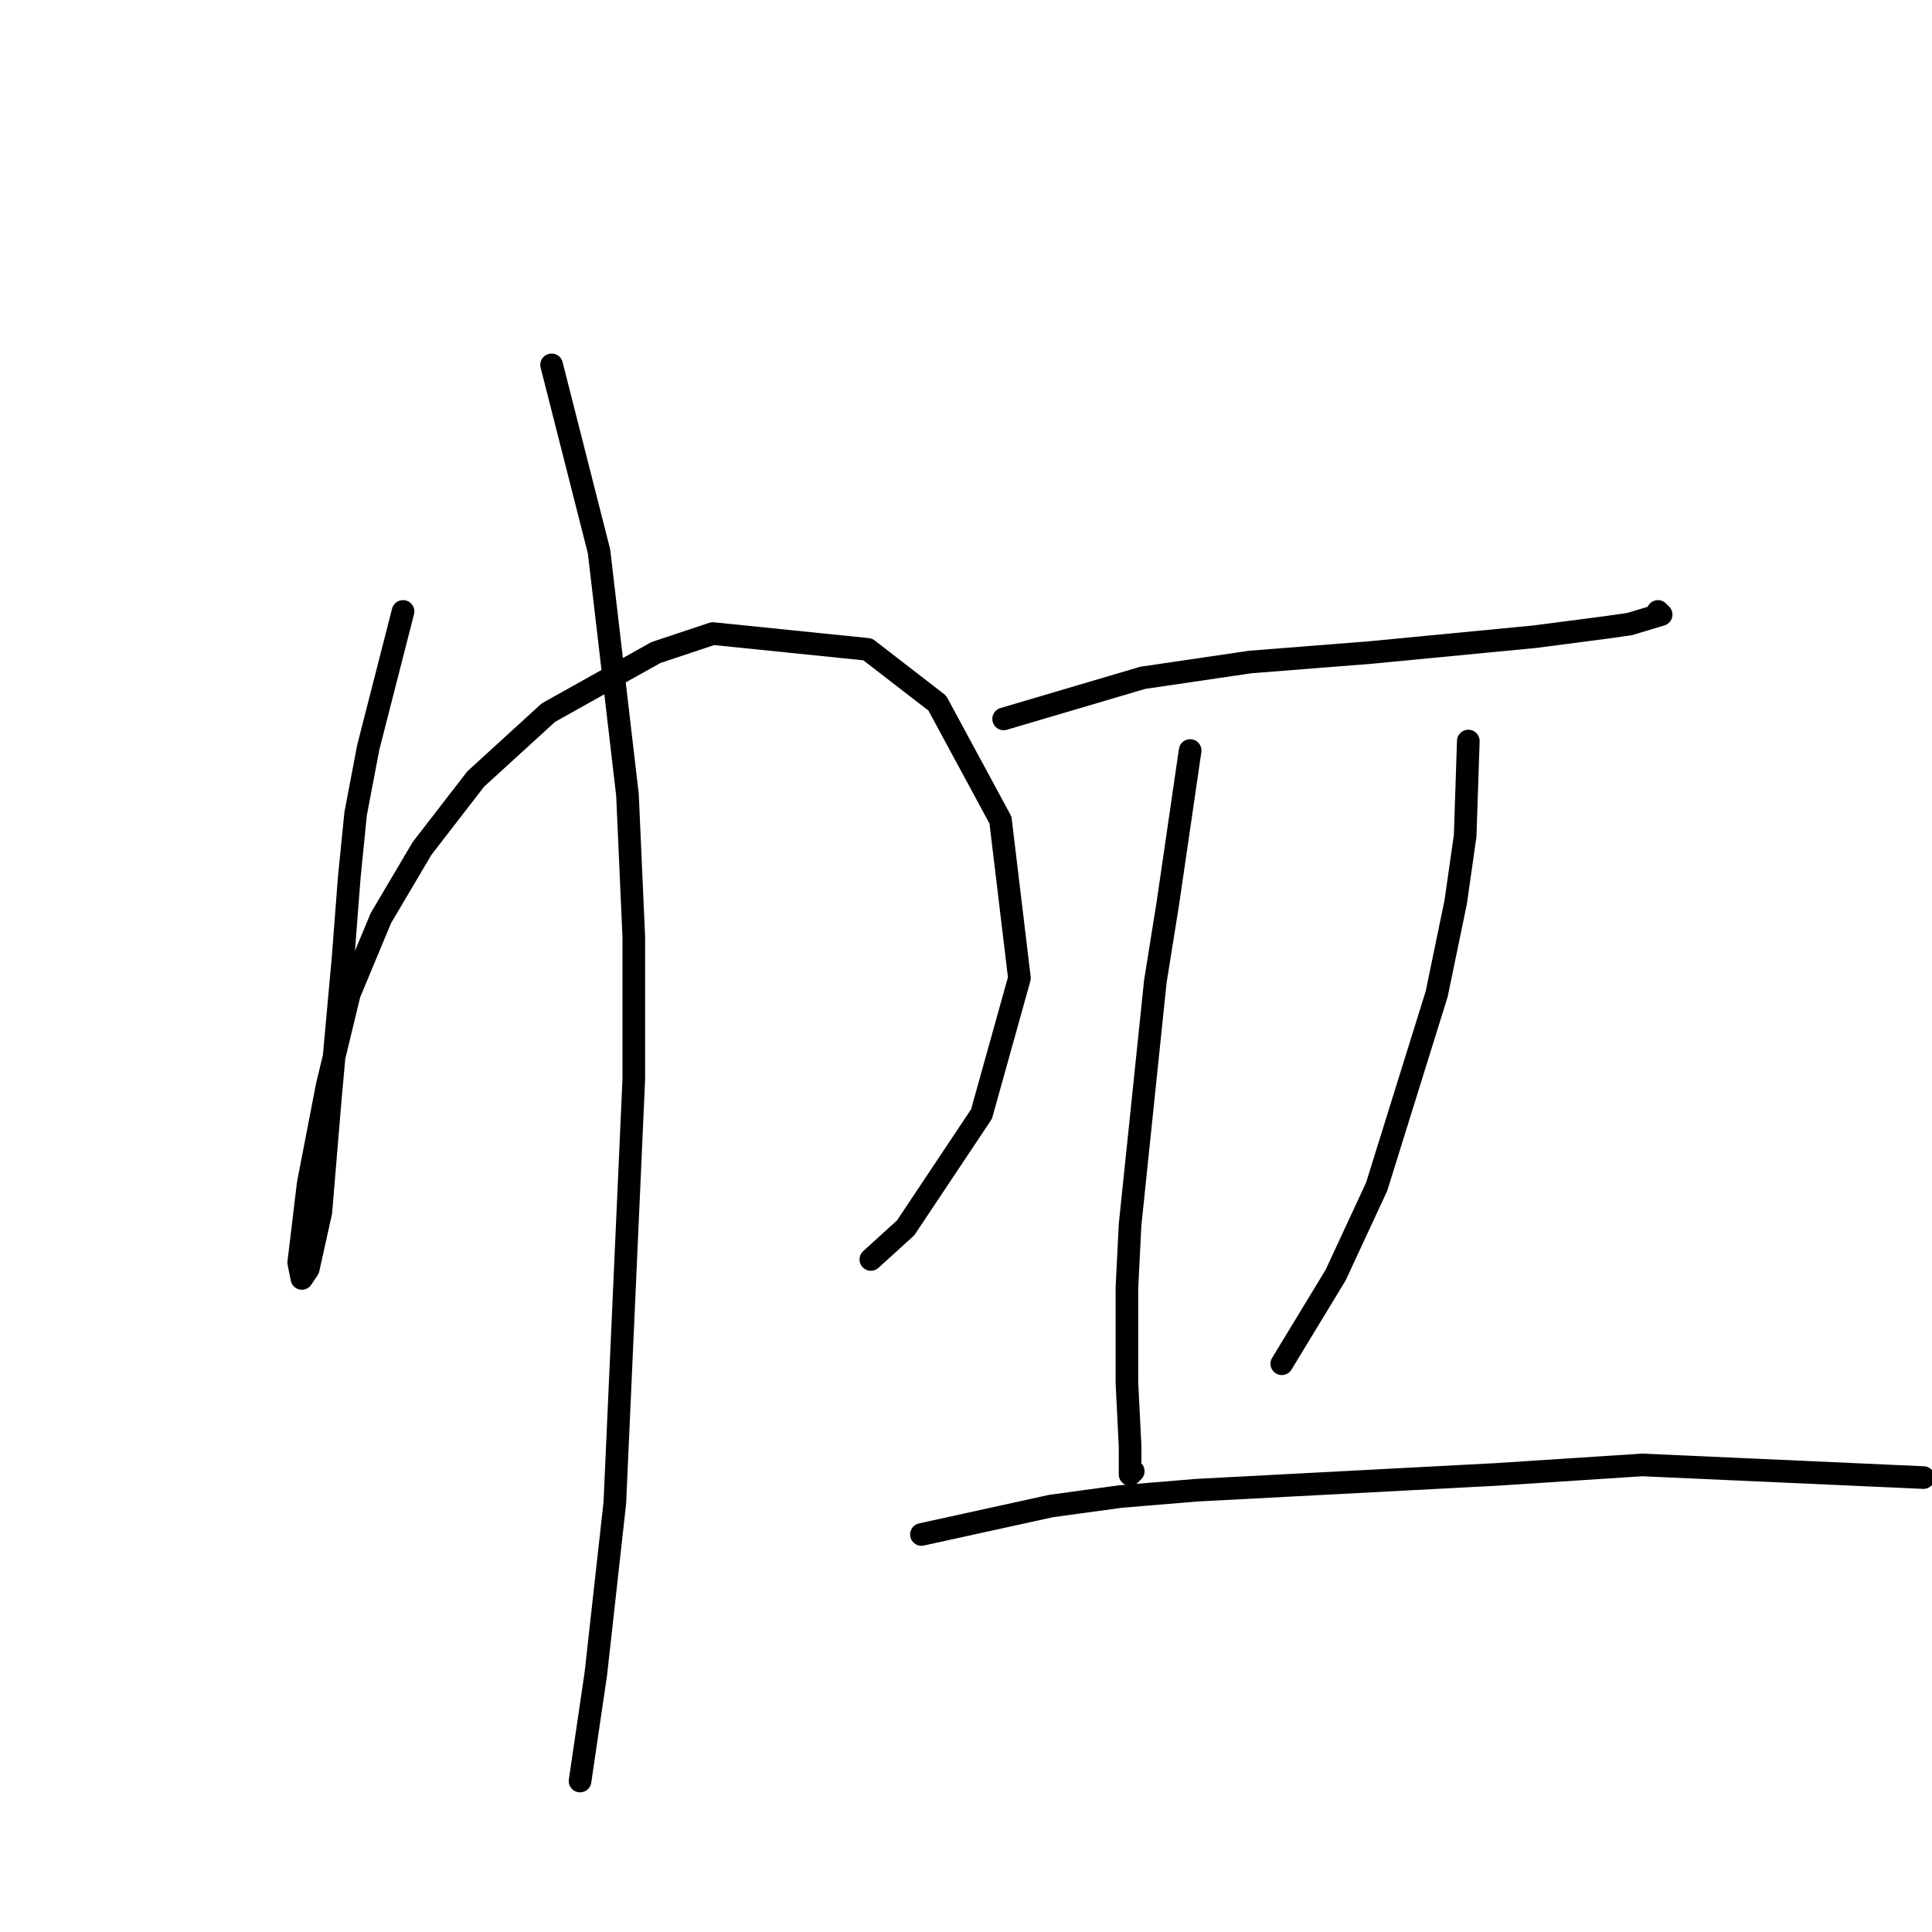 <?xml version="1.0" standalone="no"?>
    <svg width="256" height="256" xmlns="http://www.w3.org/2000/svg" version="1.1">
    <polyline stroke="black" stroke-width="3" stroke-linecap="round" fill="transparent" stroke-linejoin="round" points="53.404 81.019 48.797 99.029 47.122 107.825 46.284 116.202 45.446 127.093 43.771 145.522 42.514 160.601 40.839 168.141 40.001 169.397 39.582 167.303 40.839 156.832 43.352 143.847 46.284 131.7 50.472 121.648 55.918 112.433 63.038 103.218 72.672 94.422 86.913 86.464 94.452 83.951 114.976 86.045 124.191 93.165 132.568 108.663 135.081 129.606 130.055 147.617 120.003 162.696 115.395 166.884 115.395 166.884 " />
        <polyline stroke="black" stroke-width="3" stroke-linecap="round" fill="transparent" stroke-linejoin="round" points="73.091 48.348 79.374 73.06 83.143 105.312 83.981 124.161 83.981 143.009 81.468 199.136 78.955 221.754 76.86 235.995 76.86 235.995 " />
        <polyline stroke="black" stroke-width="3" stroke-linecap="round" fill="transparent" stroke-linejoin="round" points="132.987 95.26 151.417 89.815 165.658 87.72 181.574 86.464 203.355 84.369 212.989 83.113 215.921 82.694 220.109 81.437 219.69 81.019 219.69 81.019 " />
        <polyline stroke="black" stroke-width="3" stroke-linecap="round" fill="transparent" stroke-linejoin="round" points="157.7 99.448 154.768 119.553 153.092 130.025 149.741 162.277 149.323 170.654 149.323 183.219 149.741 191.597 149.741 195.366 150.16 194.947 150.16 194.947 " />
        <polyline stroke="black" stroke-width="3" stroke-linecap="round" fill="transparent" stroke-linejoin="round" points="194.559 98.192 194.14 110.757 192.884 119.553 190.37 131.7 182.412 157.25 176.967 168.978 169.846 180.706 169.846 180.706 " />
        <polyline stroke="black" stroke-width="3" stroke-linecap="round" fill="transparent" stroke-linejoin="round" points="122.097 203.325 139.27 199.555 148.485 198.298 158.537 197.461 198.329 195.366 217.596 194.11 254.874 195.785 254.874 195.785 " />
        </svg>
